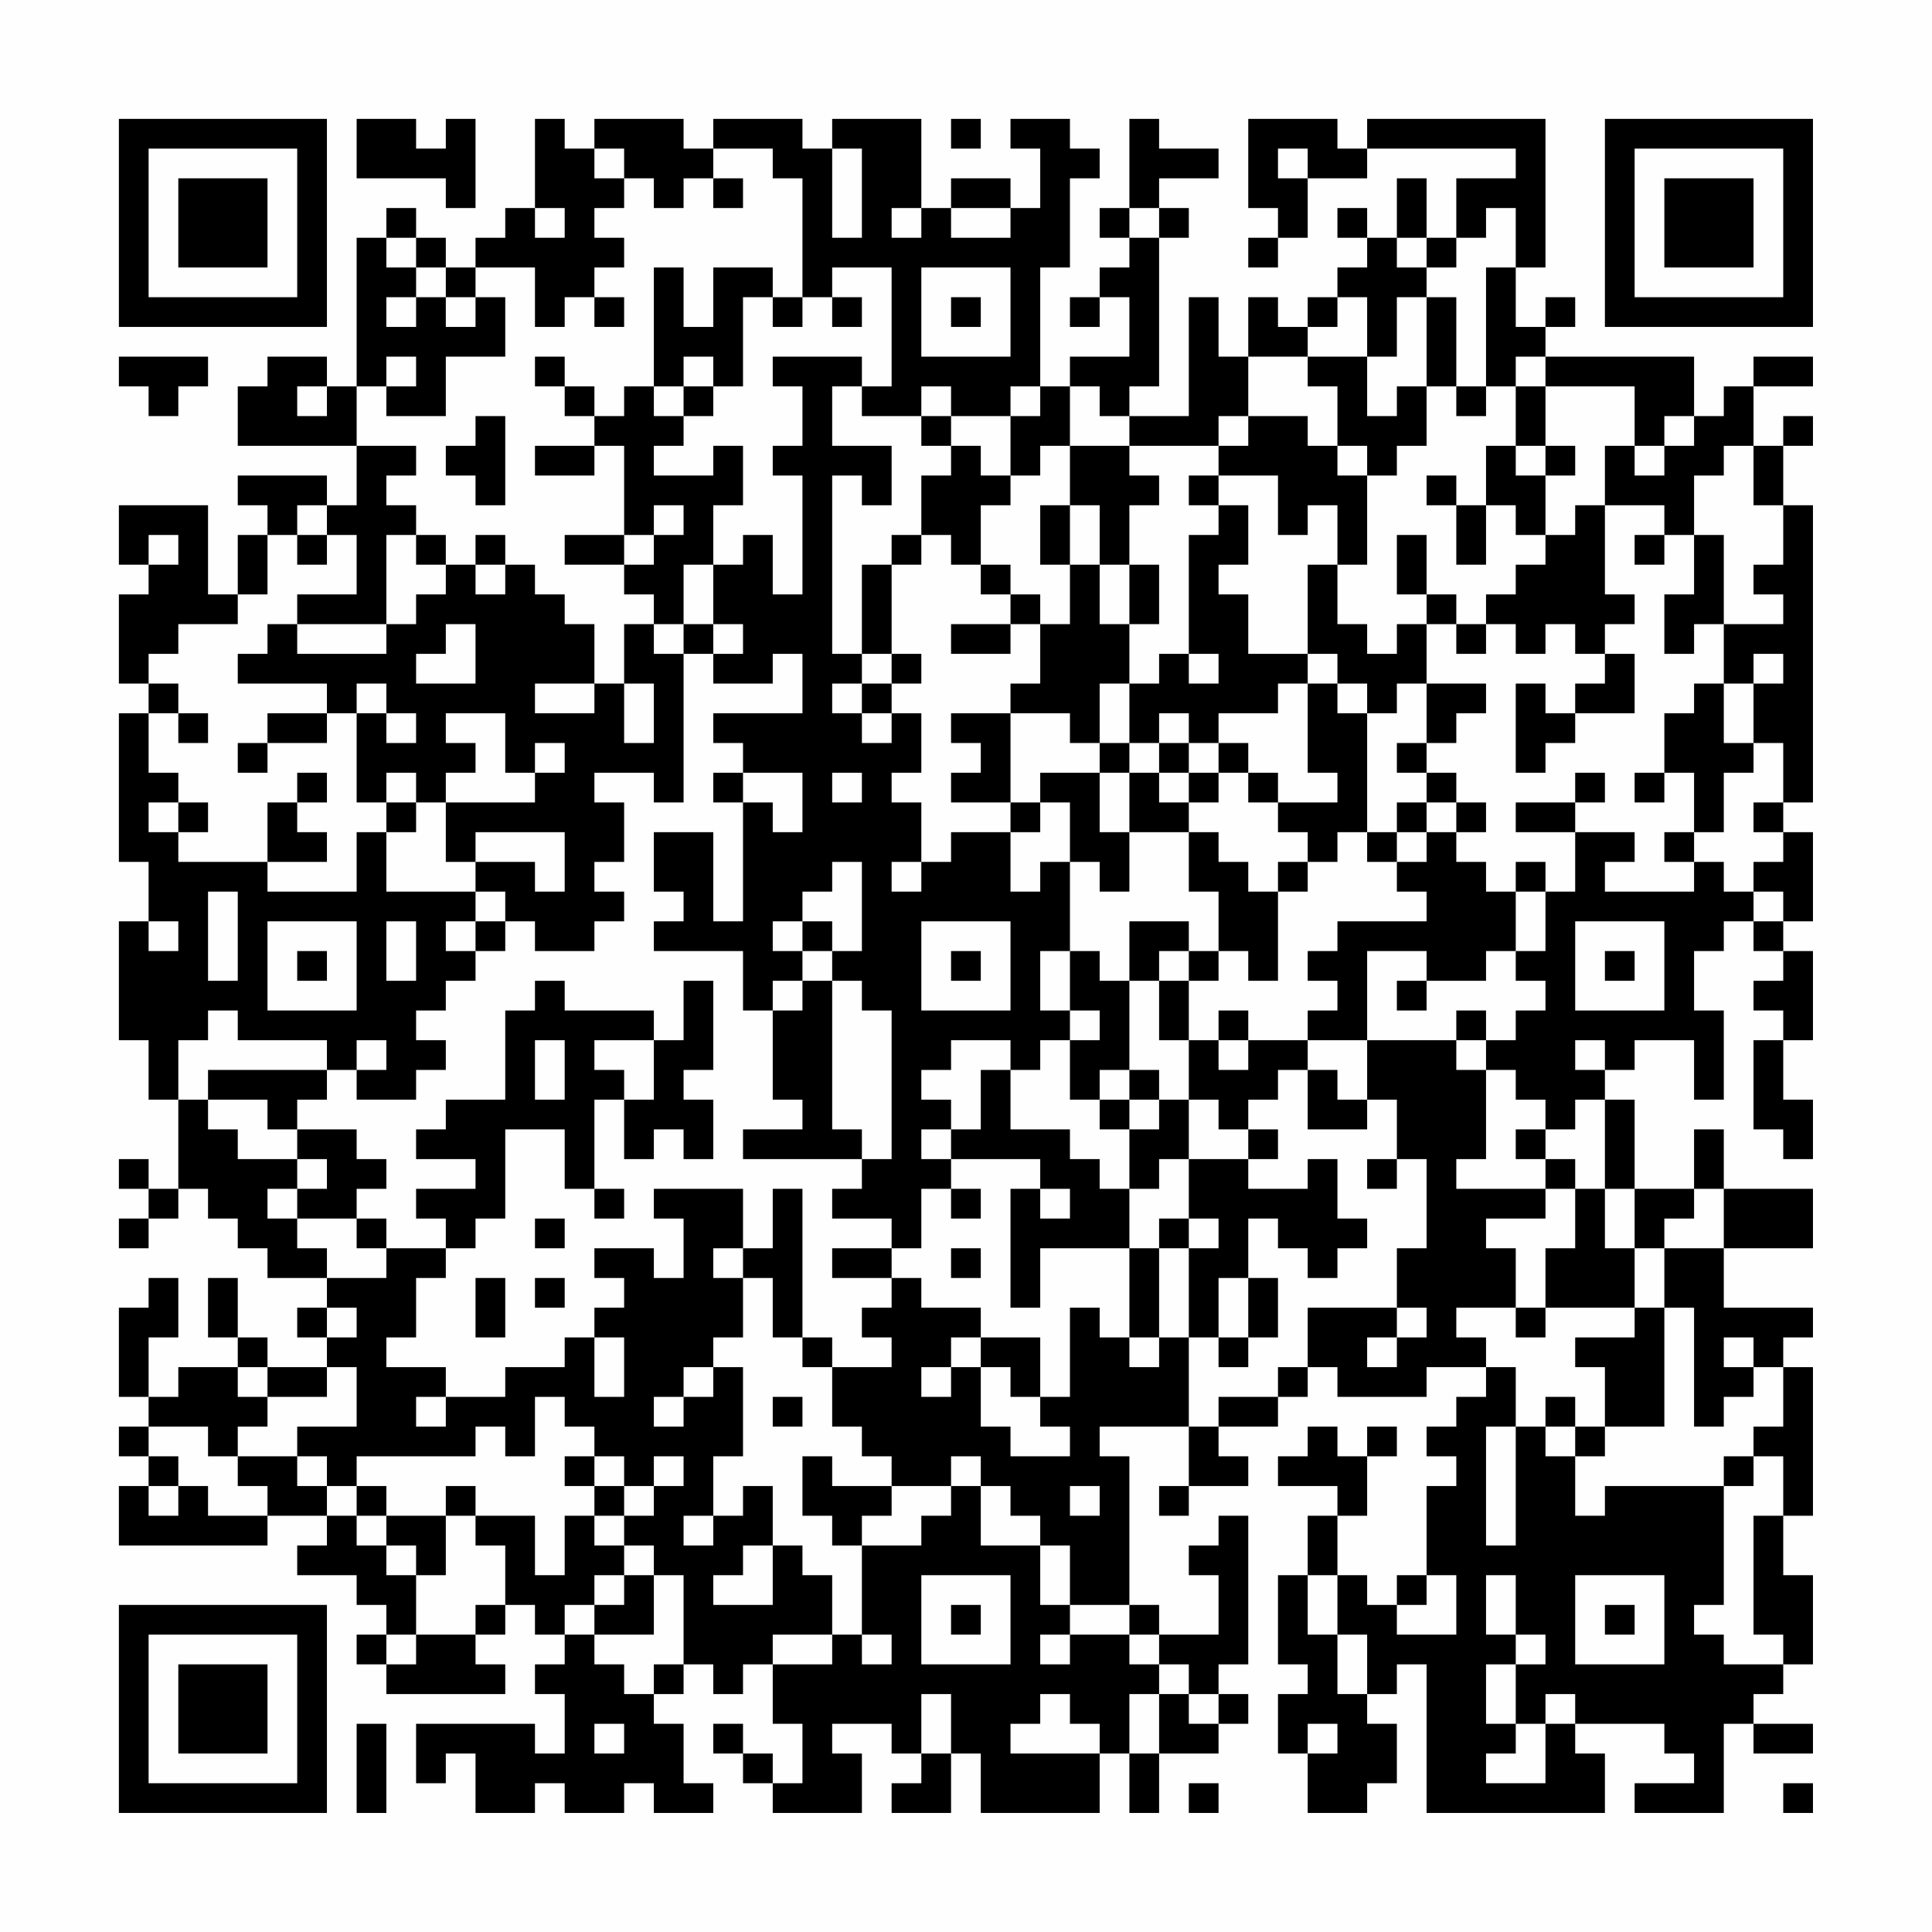 <?xml version="1.0" encoding="UTF-8"?>
<svg xmlns="http://www.w3.org/2000/svg" version="1.1" width="300" height="300" viewBox="0 0 300 300"><rect x="0" y="0" width="300" height="300" fill="#fefefe"/><g transform="scale(4.615)"><g transform="translate(4,4)"><path fill-rule="evenodd" d="M8 0L8 2L11 2L11 3L12 3L12 0L11 0L11 1L10 1L10 0ZM14 0L14 3L13 3L13 4L12 4L12 5L11 5L11 4L10 4L10 3L9 3L9 4L8 4L8 9L7 9L7 8L5 8L5 9L4 9L4 11L8 11L8 13L7 13L7 12L4 12L4 13L5 13L5 14L4 14L4 16L3 16L3 13L0 13L0 15L1 15L1 16L0 16L0 19L1 19L1 20L0 20L0 25L1 25L1 27L0 27L0 31L1 31L1 33L2 33L2 36L1 36L1 35L0 35L0 36L1 36L1 37L0 37L0 38L1 38L1 37L2 37L2 36L3 36L3 37L4 37L4 38L5 38L5 39L7 39L7 40L6 40L6 41L7 41L7 42L5 42L5 41L4 41L4 39L3 39L3 41L4 41L4 42L2 42L2 43L1 43L1 41L2 41L2 39L1 39L1 40L0 40L0 43L1 43L1 44L0 44L0 45L1 45L1 46L0 46L0 48L5 48L5 47L7 47L7 48L6 48L6 49L8 49L8 50L9 50L9 51L8 51L8 52L9 52L9 53L13 53L13 52L12 52L12 51L13 51L13 50L14 50L14 51L15 51L15 52L14 52L14 53L15 53L15 55L14 55L14 54L10 54L10 56L11 56L11 55L12 55L12 57L14 57L14 56L15 56L15 57L17 57L17 56L18 56L18 57L20 57L20 56L19 56L19 54L18 54L18 53L19 53L19 52L20 52L20 53L21 53L21 52L22 52L22 54L23 54L23 56L22 56L22 55L21 55L21 54L20 54L20 55L21 55L21 56L22 56L22 57L25 57L25 55L24 55L24 54L26 54L26 55L27 55L27 56L26 56L26 57L28 57L28 55L29 55L29 57L33 57L33 55L34 55L34 57L35 57L35 55L37 55L37 54L38 54L38 53L37 53L37 52L38 52L38 47L37 47L37 48L36 48L36 49L37 49L37 51L35 51L35 50L34 50L34 45L33 45L33 44L36 44L36 46L35 46L35 47L36 47L36 46L38 46L38 45L37 45L37 44L39 44L39 43L40 43L40 42L41 42L41 43L44 43L44 42L46 42L46 43L45 43L45 44L44 44L44 45L45 45L45 46L44 46L44 49L43 49L43 50L42 50L42 49L41 49L41 47L42 47L42 45L43 45L43 44L42 44L42 45L41 45L41 44L40 44L40 45L39 45L39 46L41 46L41 47L40 47L40 49L39 49L39 52L40 52L40 53L39 53L39 55L40 55L40 57L42 57L42 56L43 56L43 54L42 54L42 53L43 53L43 52L44 52L44 57L50 57L50 55L49 55L49 54L52 54L52 55L53 55L53 56L51 56L51 57L54 57L54 54L55 54L55 55L57 55L57 54L55 54L55 53L56 53L56 52L57 52L57 49L56 49L56 47L57 47L57 42L56 42L56 41L57 41L57 40L54 40L54 38L57 38L57 36L54 36L54 34L53 34L53 36L51 36L51 33L50 33L50 32L51 32L51 31L53 31L53 33L54 33L54 30L53 30L53 28L54 28L54 27L55 27L55 28L56 28L56 29L55 29L55 30L56 30L56 31L55 31L55 34L56 34L56 35L57 35L57 33L56 33L56 31L57 31L57 28L56 28L56 27L57 27L57 24L56 24L56 23L57 23L57 13L56 13L56 11L57 11L57 10L56 10L56 11L55 11L55 9L57 9L57 8L55 8L55 9L54 9L54 10L53 10L53 8L48 8L48 7L49 7L49 6L48 6L48 7L47 7L47 5L48 5L48 0L42 0L42 1L41 1L41 0L38 0L38 3L39 3L39 4L38 4L38 5L39 5L39 4L40 4L40 2L42 2L42 1L47 1L47 2L45 2L45 4L44 4L44 2L43 2L43 4L42 4L42 3L41 3L41 4L42 4L42 5L41 5L41 6L40 6L40 7L39 7L39 6L38 6L38 8L37 8L37 6L36 6L36 10L34 10L34 9L35 9L35 4L36 4L36 3L35 3L35 2L37 2L37 1L35 1L35 0L34 0L34 3L33 3L33 4L34 4L34 5L33 5L33 6L32 6L32 7L33 7L33 6L34 6L34 8L32 8L32 9L31 9L31 5L32 5L32 2L33 2L33 1L32 1L32 0L30 0L30 1L31 1L31 3L30 3L30 2L28 2L28 3L27 3L27 0L24 0L24 1L23 1L23 0L20 0L20 1L19 1L19 0L16 0L16 1L15 1L15 0ZM28 0L28 1L29 1L29 0ZM16 1L16 2L17 2L17 3L16 3L16 4L17 4L17 5L16 5L16 6L15 6L15 7L14 7L14 5L12 5L12 6L11 6L11 5L10 5L10 4L9 4L9 5L10 5L10 6L9 6L9 7L10 7L10 6L11 6L11 7L12 7L12 6L13 6L13 8L11 8L11 10L9 10L9 9L10 9L10 8L9 8L9 9L8 9L8 11L10 11L10 12L9 12L9 13L10 13L10 14L9 14L9 17L6 17L6 16L8 16L8 14L7 14L7 13L6 13L6 14L5 14L5 16L4 16L4 17L2 17L2 18L1 18L1 19L2 19L2 20L1 20L1 22L2 22L2 23L1 23L1 24L2 24L2 25L5 25L5 26L8 26L8 24L9 24L9 26L12 26L12 27L11 27L11 28L12 28L12 29L11 29L11 30L10 30L10 31L11 31L11 32L10 32L10 33L8 33L8 32L9 32L9 31L8 31L8 32L7 32L7 31L4 31L4 30L3 30L3 31L2 31L2 33L3 33L3 34L4 34L4 35L6 35L6 36L5 36L5 37L6 37L6 38L7 38L7 39L9 39L9 38L11 38L11 39L10 39L10 41L9 41L9 42L11 42L11 43L10 43L10 44L11 44L11 43L13 43L13 42L15 42L15 41L16 41L16 43L17 43L17 41L16 41L16 40L17 40L17 39L16 39L16 38L18 38L18 39L19 39L19 37L18 37L18 36L21 36L21 38L20 38L20 39L21 39L21 41L20 41L20 42L19 42L19 43L18 43L18 44L19 44L19 43L20 43L20 42L21 42L21 45L20 45L20 47L19 47L19 48L20 48L20 47L21 47L21 46L22 46L22 48L21 48L21 49L20 49L20 50L22 50L22 48L23 48L23 49L24 49L24 51L22 51L22 52L24 52L24 51L25 51L25 52L26 52L26 51L25 51L25 48L27 48L27 47L28 47L28 46L29 46L29 48L31 48L31 50L32 50L32 51L31 51L31 52L32 52L32 51L34 51L34 52L35 52L35 53L34 53L34 55L35 55L35 53L36 53L36 54L37 54L37 53L36 53L36 52L35 52L35 51L34 51L34 50L32 50L32 48L31 48L31 47L30 47L30 46L29 46L29 45L28 45L28 46L26 46L26 45L25 45L25 44L24 44L24 42L26 42L26 41L25 41L25 40L26 40L26 39L27 39L27 40L29 40L29 41L28 41L28 42L27 42L27 43L28 43L28 42L29 42L29 44L30 44L30 45L32 45L32 44L31 44L31 43L32 43L32 40L33 40L33 41L34 41L34 42L35 42L35 41L36 41L36 44L37 44L37 43L39 43L39 42L40 42L40 40L43 40L43 41L42 41L42 42L43 42L43 41L44 41L44 40L43 40L43 38L44 38L44 35L43 35L43 33L42 33L42 31L45 31L45 32L46 32L46 35L45 35L45 36L48 36L48 37L46 37L46 38L47 38L47 40L45 40L45 41L46 41L46 42L47 42L47 44L46 44L46 48L47 48L47 44L48 44L48 45L49 45L49 47L50 47L50 46L54 46L54 50L53 50L53 51L54 51L54 52L56 52L56 51L55 51L55 47L56 47L56 45L55 45L55 44L56 44L56 42L55 42L55 41L54 41L54 42L55 42L55 43L54 43L54 44L53 44L53 40L52 40L52 38L54 38L54 36L53 36L53 37L52 37L52 38L51 38L51 36L50 36L50 33L49 33L49 34L48 34L48 33L47 33L47 32L46 32L46 31L47 31L47 30L48 30L48 29L47 29L47 28L48 28L48 26L49 26L49 24L51 24L51 25L50 25L50 26L53 26L53 25L54 25L54 26L55 26L55 27L56 27L56 26L55 26L55 25L56 25L56 24L55 24L55 23L56 23L56 21L55 21L55 19L56 19L56 18L55 18L55 19L54 19L54 17L56 17L56 16L55 16L55 15L56 15L56 13L55 13L55 11L54 11L54 12L53 12L53 14L52 14L52 13L50 13L50 11L51 11L51 12L52 12L52 11L53 11L53 10L52 10L52 11L51 11L51 9L48 9L48 8L47 8L47 9L46 9L46 5L47 5L47 3L46 3L46 4L45 4L45 5L44 5L44 4L43 4L43 5L44 5L44 6L43 6L43 8L42 8L42 6L41 6L41 7L40 7L40 8L38 8L38 10L37 10L37 11L34 11L34 10L33 10L33 9L32 9L32 11L31 11L31 12L30 12L30 10L31 10L31 9L30 9L30 10L28 10L28 9L27 9L27 10L25 10L25 9L26 9L26 5L24 5L24 6L23 6L23 2L22 2L22 1L20 1L20 2L19 2L19 3L18 3L18 2L17 2L17 1ZM24 1L24 4L25 4L25 1ZM39 1L39 2L40 2L40 1ZM20 2L20 3L21 3L21 2ZM14 3L14 4L15 4L15 3ZM26 3L26 4L27 4L27 3ZM28 3L28 4L30 4L30 3ZM34 3L34 4L35 4L35 3ZM18 5L18 9L17 9L17 10L16 10L16 9L15 9L15 8L14 8L14 9L15 9L15 10L16 10L16 11L14 11L14 12L16 12L16 11L17 11L17 14L15 14L15 15L17 15L17 16L18 16L18 17L17 17L17 19L16 19L16 17L15 17L15 16L14 16L14 15L13 15L13 14L12 14L12 15L11 15L11 14L10 14L10 15L11 15L11 16L10 16L10 17L9 17L9 18L6 18L6 17L5 17L5 18L4 18L4 19L7 19L7 20L5 20L5 21L4 21L4 22L5 22L5 21L7 21L7 20L8 20L8 23L9 23L9 24L10 24L10 23L11 23L11 25L12 25L12 26L13 26L13 27L12 27L12 28L13 28L13 27L14 27L14 28L16 28L16 27L17 27L17 26L16 26L16 25L17 25L17 23L16 23L16 22L18 22L18 23L19 23L19 18L20 18L20 19L22 19L22 18L23 18L23 20L20 20L20 21L21 21L21 22L20 22L20 23L21 23L21 27L20 27L20 24L18 24L18 26L19 26L19 27L18 27L18 28L21 28L21 30L22 30L22 33L23 33L23 34L21 34L21 35L25 35L25 36L24 36L24 37L26 37L26 38L24 38L24 39L26 39L26 38L27 38L27 36L28 36L28 37L29 37L29 36L28 36L28 35L31 35L31 36L30 36L30 40L31 40L31 38L34 38L34 41L35 41L35 38L36 38L36 41L37 41L37 42L38 42L38 41L39 41L39 39L38 39L38 37L39 37L39 38L40 38L40 39L41 39L41 38L42 38L42 37L41 37L41 35L40 35L40 36L38 36L38 35L39 35L39 34L38 34L38 33L39 33L39 32L40 32L40 34L42 34L42 33L41 33L41 32L40 32L40 31L42 31L42 28L44 28L44 29L43 29L43 30L44 30L44 29L46 29L46 28L47 28L47 26L48 26L48 25L47 25L47 26L46 26L46 25L45 25L45 24L46 24L46 23L45 23L45 22L44 22L44 21L45 21L45 20L46 20L46 19L44 19L44 17L45 17L45 18L46 18L46 17L47 17L47 18L48 18L48 17L49 17L49 18L50 18L50 19L49 19L49 20L48 20L48 19L47 19L47 22L48 22L48 21L49 21L49 20L51 20L51 18L50 18L50 17L51 17L51 16L50 16L50 13L49 13L49 14L48 14L48 12L49 12L49 11L48 11L48 9L47 9L47 11L46 11L46 13L45 13L45 12L44 12L44 13L45 13L45 15L46 15L46 13L47 13L47 14L48 14L48 15L47 15L47 16L46 16L46 17L45 17L45 16L44 16L44 14L43 14L43 16L44 16L44 17L43 17L43 18L42 18L42 17L41 17L41 15L42 15L42 12L43 12L43 11L44 11L44 9L45 9L45 10L46 10L46 9L45 9L45 6L44 6L44 9L43 9L43 10L42 10L42 8L40 8L40 9L41 9L41 11L40 11L40 10L38 10L38 11L37 11L37 12L36 12L36 13L37 13L37 14L36 14L36 18L35 18L35 19L34 19L34 17L35 17L35 15L34 15L34 13L35 13L35 12L34 12L34 11L32 11L32 13L31 13L31 15L32 15L32 17L31 17L31 16L30 16L30 15L29 15L29 13L30 13L30 12L29 12L29 11L28 11L28 10L27 10L27 11L28 11L28 12L27 12L27 14L26 14L26 15L25 15L25 18L24 18L24 12L25 12L25 13L26 13L26 11L24 11L24 9L25 9L25 8L22 8L22 9L23 9L23 11L22 11L22 12L23 12L23 16L22 16L22 14L21 14L21 15L20 15L20 13L21 13L21 11L20 11L20 12L18 12L18 11L19 11L19 10L20 10L20 9L21 9L21 6L22 6L22 7L23 7L23 6L22 6L22 5L20 5L20 7L19 7L19 5ZM27 5L27 8L30 8L30 5ZM16 6L16 7L17 7L17 6ZM24 6L24 7L25 7L25 6ZM28 6L28 7L29 7L29 6ZM0 8L0 9L1 9L1 10L2 10L2 9L3 9L3 8ZM19 8L19 9L18 9L18 10L19 10L19 9L20 9L20 8ZM6 9L6 10L7 10L7 9ZM12 10L12 11L11 11L11 12L12 12L12 13L13 13L13 10ZM41 11L41 12L42 12L42 11ZM47 11L47 12L48 12L48 11ZM37 12L37 13L38 13L38 15L37 15L37 16L38 16L38 18L40 18L40 19L39 19L39 20L37 20L37 21L36 21L36 20L35 20L35 21L34 21L34 19L33 19L33 21L32 21L32 20L30 20L30 19L31 19L31 17L30 17L30 16L29 16L29 15L28 15L28 14L27 14L27 15L26 15L26 18L25 18L25 19L24 19L24 20L25 20L25 21L26 21L26 20L27 20L27 22L26 22L26 23L27 23L27 25L26 25L26 26L27 26L27 25L28 25L28 24L30 24L30 26L31 26L31 25L32 25L32 28L31 28L31 30L32 30L32 31L31 31L31 32L30 32L30 31L28 31L28 32L27 32L27 33L28 33L28 34L27 34L27 35L28 35L28 34L29 34L29 32L30 32L30 34L32 34L32 35L33 35L33 36L34 36L34 38L35 38L35 37L36 37L36 38L37 38L37 37L36 37L36 35L38 35L38 34L37 34L37 33L36 33L36 31L37 31L37 32L38 32L38 31L40 31L40 30L41 30L41 29L40 29L40 28L41 28L41 27L44 27L44 26L43 26L43 25L44 25L44 24L45 24L45 23L44 23L44 22L43 22L43 21L44 21L44 19L43 19L43 20L42 20L42 19L41 19L41 18L40 18L40 15L41 15L41 13L40 13L40 14L39 14L39 12ZM18 13L18 14L17 14L17 15L18 15L18 14L19 14L19 13ZM32 13L32 15L33 15L33 17L34 17L34 15L33 15L33 13ZM1 14L1 15L2 15L2 14ZM6 14L6 15L7 15L7 14ZM51 14L51 15L52 15L52 14ZM53 14L53 16L52 16L52 18L53 18L53 17L54 17L54 14ZM12 15L12 16L13 16L13 15ZM19 15L19 17L18 17L18 18L19 18L19 17L20 17L20 18L21 18L21 17L20 17L20 15ZM11 17L11 18L10 18L10 19L12 19L12 17ZM28 17L28 18L30 18L30 17ZM26 18L26 19L25 19L25 20L26 20L26 19L27 19L27 18ZM36 18L36 19L37 19L37 18ZM8 19L8 20L9 20L9 21L10 21L10 20L9 20L9 19ZM14 19L14 20L16 20L16 19ZM17 19L17 21L18 21L18 19ZM40 19L40 22L41 22L41 23L39 23L39 22L38 22L38 21L37 21L37 22L36 22L36 21L35 21L35 22L34 22L34 21L33 21L33 22L31 22L31 23L30 23L30 20L28 20L28 21L29 21L29 22L28 22L28 23L30 23L30 24L31 24L31 23L32 23L32 25L33 25L33 26L34 26L34 24L36 24L36 26L37 26L37 28L36 28L36 27L34 27L34 29L33 29L33 28L32 28L32 30L33 30L33 31L32 31L32 33L33 33L33 34L34 34L34 36L35 36L35 35L36 35L36 33L35 33L35 32L34 32L34 29L35 29L35 31L36 31L36 29L37 29L37 28L38 28L38 29L39 29L39 26L40 26L40 25L41 25L41 24L42 24L42 25L43 25L43 24L44 24L44 23L43 23L43 24L42 24L42 20L41 20L41 19ZM53 19L53 20L52 20L52 22L51 22L51 23L52 23L52 22L53 22L53 24L52 24L52 25L53 25L53 24L54 24L54 22L55 22L55 21L54 21L54 19ZM2 20L2 21L3 21L3 20ZM11 20L11 21L12 21L12 22L11 22L11 23L14 23L14 22L15 22L15 21L14 21L14 22L13 22L13 20ZM6 22L6 23L5 23L5 25L7 25L7 24L6 24L6 23L7 23L7 22ZM9 22L9 23L10 23L10 22ZM21 22L21 23L22 23L22 24L23 24L23 22ZM24 22L24 23L25 23L25 22ZM33 22L33 24L34 24L34 22ZM35 22L35 23L36 23L36 24L37 24L37 25L38 25L38 26L39 26L39 25L40 25L40 24L39 24L39 23L38 23L38 22L37 22L37 23L36 23L36 22ZM49 22L49 23L47 23L47 24L49 24L49 23L50 23L50 22ZM2 23L2 24L3 24L3 23ZM12 24L12 25L14 25L14 26L15 26L15 24ZM24 25L24 26L23 26L23 27L22 27L22 28L23 28L23 29L22 29L22 30L23 30L23 29L24 29L24 34L25 34L25 35L26 35L26 30L25 30L25 29L24 29L24 28L25 28L25 25ZM3 26L3 29L4 29L4 26ZM1 27L1 28L2 28L2 27ZM5 27L5 30L8 30L8 27ZM9 27L9 29L10 29L10 27ZM23 27L23 28L24 28L24 27ZM27 27L27 30L30 30L30 27ZM49 27L49 30L52 30L52 27ZM6 28L6 29L7 29L7 28ZM28 28L28 29L29 29L29 28ZM35 28L35 29L36 29L36 28ZM50 28L50 29L51 29L51 28ZM14 29L14 30L13 30L13 33L11 33L11 34L10 34L10 35L12 35L12 36L10 36L10 37L11 37L11 38L12 38L12 37L13 37L13 34L15 34L15 36L16 36L16 37L17 37L17 36L16 36L16 33L17 33L17 35L18 35L18 34L19 34L19 35L20 35L20 33L19 33L19 32L20 32L20 29L19 29L19 31L18 31L18 30L15 30L15 29ZM37 30L37 31L38 31L38 30ZM45 30L45 31L46 31L46 30ZM14 31L14 33L15 33L15 31ZM16 31L16 32L17 32L17 33L18 33L18 31ZM49 31L49 32L50 32L50 31ZM3 32L3 33L5 33L5 34L6 34L6 35L7 35L7 36L6 36L6 37L8 37L8 38L9 38L9 37L8 37L8 36L9 36L9 35L8 35L8 34L6 34L6 33L7 33L7 32ZM33 32L33 33L34 33L34 34L35 34L35 33L34 33L34 32ZM47 34L47 35L48 35L48 36L49 36L49 38L48 38L48 40L47 40L47 41L48 41L48 40L51 40L51 41L49 41L49 42L50 42L50 44L49 44L49 43L48 43L48 44L49 44L49 45L50 45L50 44L52 44L52 40L51 40L51 38L50 38L50 36L49 36L49 35L48 35L48 34ZM42 35L42 36L43 36L43 35ZM22 36L22 38L21 38L21 39L22 39L22 41L23 41L23 42L24 42L24 41L23 41L23 36ZM31 36L31 37L32 37L32 36ZM14 37L14 38L15 38L15 37ZM28 38L28 39L29 39L29 38ZM12 39L12 41L13 41L13 39ZM14 39L14 40L15 40L15 39ZM37 39L37 41L38 41L38 39ZM7 40L7 41L8 41L8 40ZM29 41L29 42L30 42L30 43L31 43L31 41ZM4 42L4 43L5 43L5 44L4 44L4 45L3 45L3 44L1 44L1 45L2 45L2 46L1 46L1 47L2 47L2 46L3 46L3 47L5 47L5 46L4 46L4 45L6 45L6 46L7 46L7 47L8 47L8 48L9 48L9 49L10 49L10 51L9 51L9 52L10 52L10 51L12 51L12 50L13 50L13 48L12 48L12 47L14 47L14 49L15 49L15 47L16 47L16 48L17 48L17 49L16 49L16 50L15 50L15 51L16 51L16 52L17 52L17 53L18 53L18 52L19 52L19 49L18 49L18 48L17 48L17 47L18 47L18 46L19 46L19 45L18 45L18 46L17 46L17 45L16 45L16 44L15 44L15 43L14 43L14 45L13 45L13 44L12 44L12 45L8 45L8 46L7 46L7 45L6 45L6 44L8 44L8 42L7 42L7 43L5 43L5 42ZM22 43L22 44L23 44L23 43ZM15 45L15 46L16 46L16 47L17 47L17 46L16 46L16 45ZM23 45L23 47L24 47L24 48L25 48L25 47L26 47L26 46L24 46L24 45ZM54 45L54 46L55 46L55 45ZM8 46L8 47L9 47L9 48L10 48L10 49L11 49L11 47L12 47L12 46L11 46L11 47L9 47L9 46ZM32 46L32 47L33 47L33 46ZM17 49L17 50L16 50L16 51L18 51L18 49ZM27 49L27 52L30 52L30 49ZM40 49L40 51L41 51L41 53L42 53L42 51L41 51L41 49ZM44 49L44 50L43 50L43 51L45 51L45 49ZM46 49L46 51L47 51L47 52L46 52L46 54L47 54L47 55L46 55L46 56L48 56L48 54L49 54L49 53L48 53L48 54L47 54L47 52L48 52L48 51L47 51L47 49ZM49 49L49 52L52 52L52 49ZM28 50L28 51L29 51L29 50ZM50 50L50 51L51 51L51 50ZM27 53L27 55L28 55L28 53ZM31 53L31 54L30 54L30 55L33 55L33 54L32 54L32 53ZM8 54L8 57L9 57L9 54ZM16 54L16 55L17 55L17 54ZM40 54L40 55L41 55L41 54ZM36 56L36 57L37 57L37 56ZM56 56L56 57L57 57L57 56ZM0 0L0 7L7 7L7 0ZM1 1L1 6L6 6L6 1ZM2 2L2 5L5 5L5 2ZM50 0L50 7L57 7L57 0ZM51 1L51 6L56 6L56 1ZM52 2L52 5L55 5L55 2ZM0 50L0 57L7 57L7 50ZM1 51L1 56L6 56L6 51ZM2 52L2 55L5 55L5 52Z" fill="#000000"/></g></g></svg>
